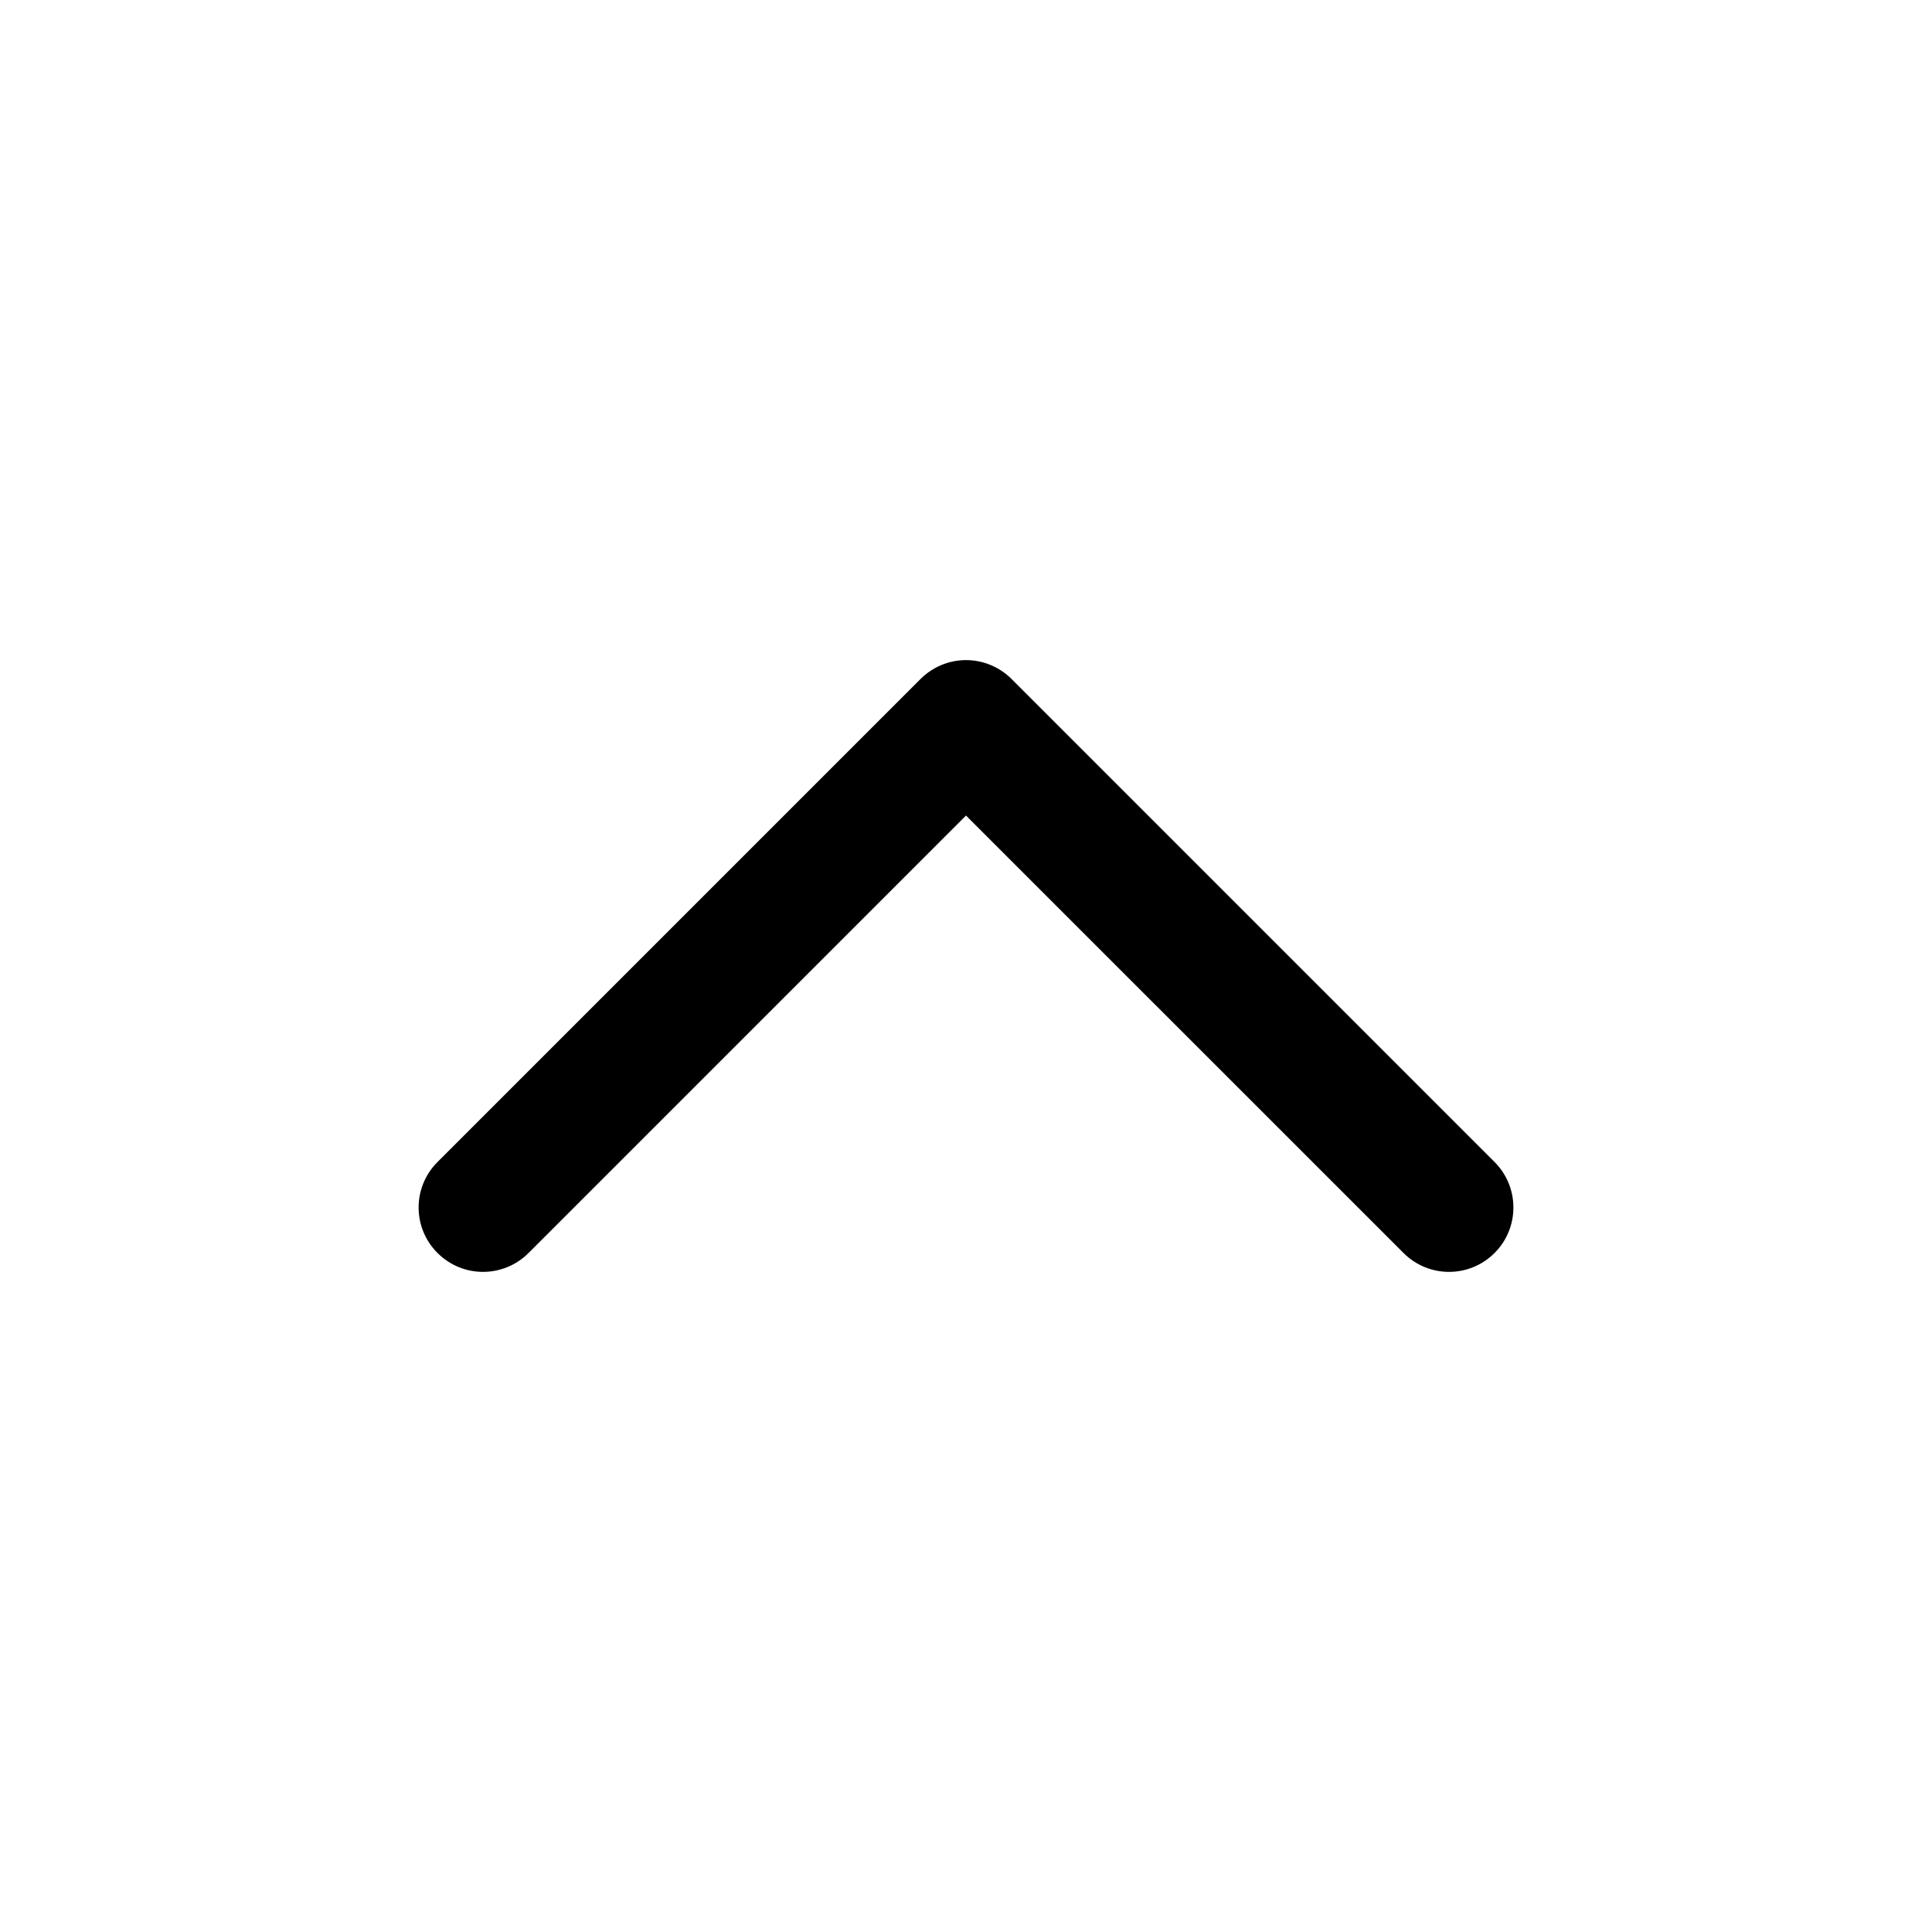 <svg xmlns="http://www.w3.org/2000/svg" width="24" height="24" viewBox="0 0 24 24" fill="none">
  <path d="M6.566 15.565C6.253 15.878 5.747 15.878 5.435 15.565C5.122 15.253 5.122 14.747 5.435 14.435L11.435 8.435C11.585 8.285 11.788 8.2 12 8.2C12.212 8.2 12.416 8.285 12.566 8.435L18.566 14.435C18.878 14.747 18.878 15.253 18.566 15.565C18.253 15.878 17.747 15.878 17.435 15.565L12 10.131L6.566 15.565Z" fill="black"/>
</svg>